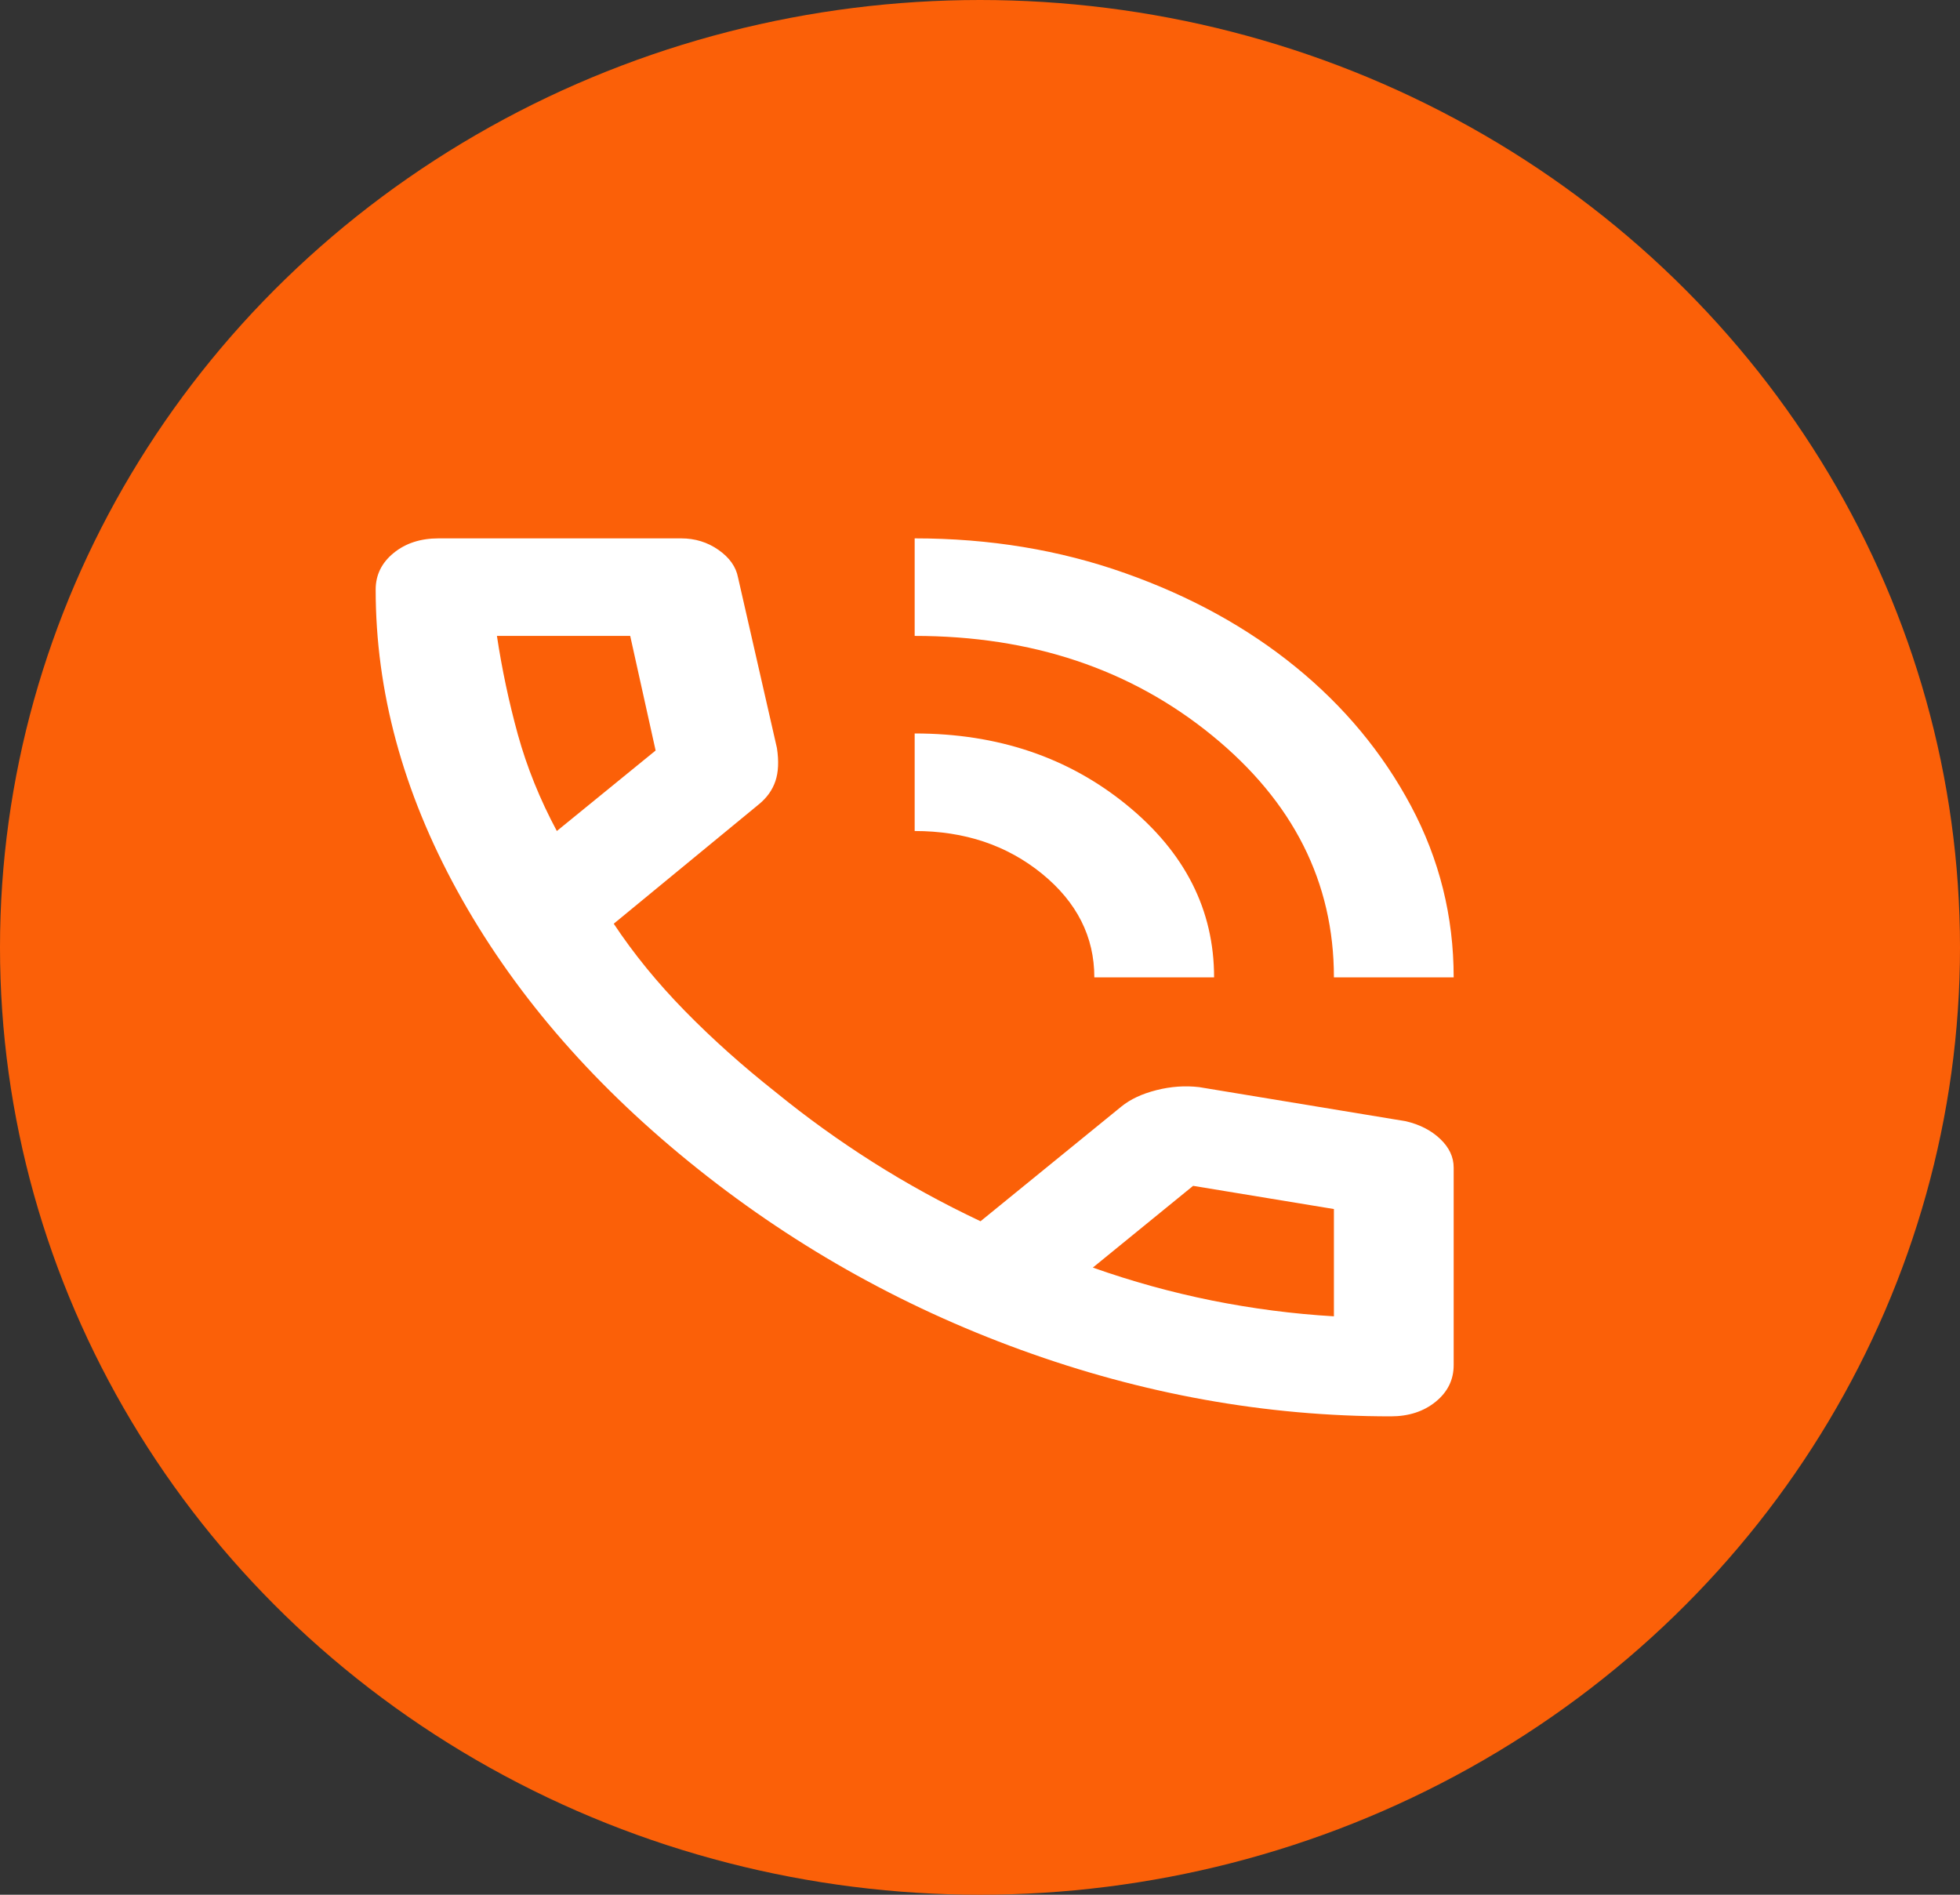 <svg width="30" height="29" viewBox="0 0 30 29" fill="none" xmlns="http://www.w3.org/2000/svg">
<rect x="0" y="0" width="30" height="29" fill="#333333" stroke="none"/>
<ellipse cx="15" cy="14.5" rx="15" ry="14.5" fill="#FB6008"/>
<mask id="mask0_0_1" style="mask-type:alpha" maskUnits="userSpaceOnUse" x="3" y="6" width="22" height="18">
<rect x="3" y="6" width="22" height="17.918" fill="#D9D9D9"/>
</mask>
<g mask="url(#mask0_0_1)">
<path d="M20.417 14.959C20.417 13.503 19.794 12.268 18.549 11.254C17.304 10.24 15.787 9.733 14 9.733V8.24C15.146 8.24 16.219 8.417 17.22 8.772C18.221 9.126 19.091 9.605 19.832 10.209C20.573 10.812 21.162 11.521 21.597 12.336C22.032 13.152 22.25 14.026 22.25 14.959H20.417ZM16.75 14.959C16.75 14.337 16.483 13.808 15.948 13.372C15.413 12.937 14.764 12.719 14 12.719V11.226C15.268 11.226 16.349 11.59 17.243 12.318C18.137 13.046 18.583 13.926 18.583 14.959H16.75ZM21.288 21.678C19.378 21.678 17.491 21.339 15.627 20.661C13.763 19.983 12.067 19.021 10.54 17.777C9.012 16.533 7.832 15.152 6.999 13.634C6.166 12.116 5.75 10.579 5.75 9.024C5.75 8.8 5.842 8.613 6.025 8.464C6.208 8.314 6.438 8.24 6.713 8.24H10.425C10.639 8.24 10.83 8.299 10.998 8.417C11.166 8.535 11.265 8.675 11.296 8.837L11.892 11.45C11.922 11.649 11.915 11.817 11.869 11.954C11.823 12.091 11.739 12.209 11.617 12.309L9.394 14.138C9.699 14.598 10.062 15.043 10.482 15.472C10.902 15.901 11.365 16.315 11.869 16.713C12.342 17.099 12.839 17.457 13.358 17.786C13.878 18.116 14.428 18.418 15.008 18.692L17.163 16.937C17.3 16.825 17.48 16.741 17.701 16.685C17.923 16.629 18.14 16.614 18.354 16.639L21.517 17.161C21.731 17.211 21.906 17.301 22.044 17.432C22.181 17.562 22.25 17.709 22.25 17.87V20.894C22.25 21.118 22.158 21.305 21.975 21.454C21.792 21.603 21.562 21.678 21.288 21.678ZM8.523 12.719L10.035 11.487L9.646 9.733H7.606C7.683 10.243 7.79 10.747 7.927 11.245C8.065 11.742 8.263 12.234 8.523 12.719ZM16.727 19.401C17.323 19.612 17.93 19.78 18.549 19.905C19.168 20.029 19.79 20.11 20.417 20.147V18.505L18.262 18.15L16.727 19.401Z" fill="white"/>
</g>
</svg>
